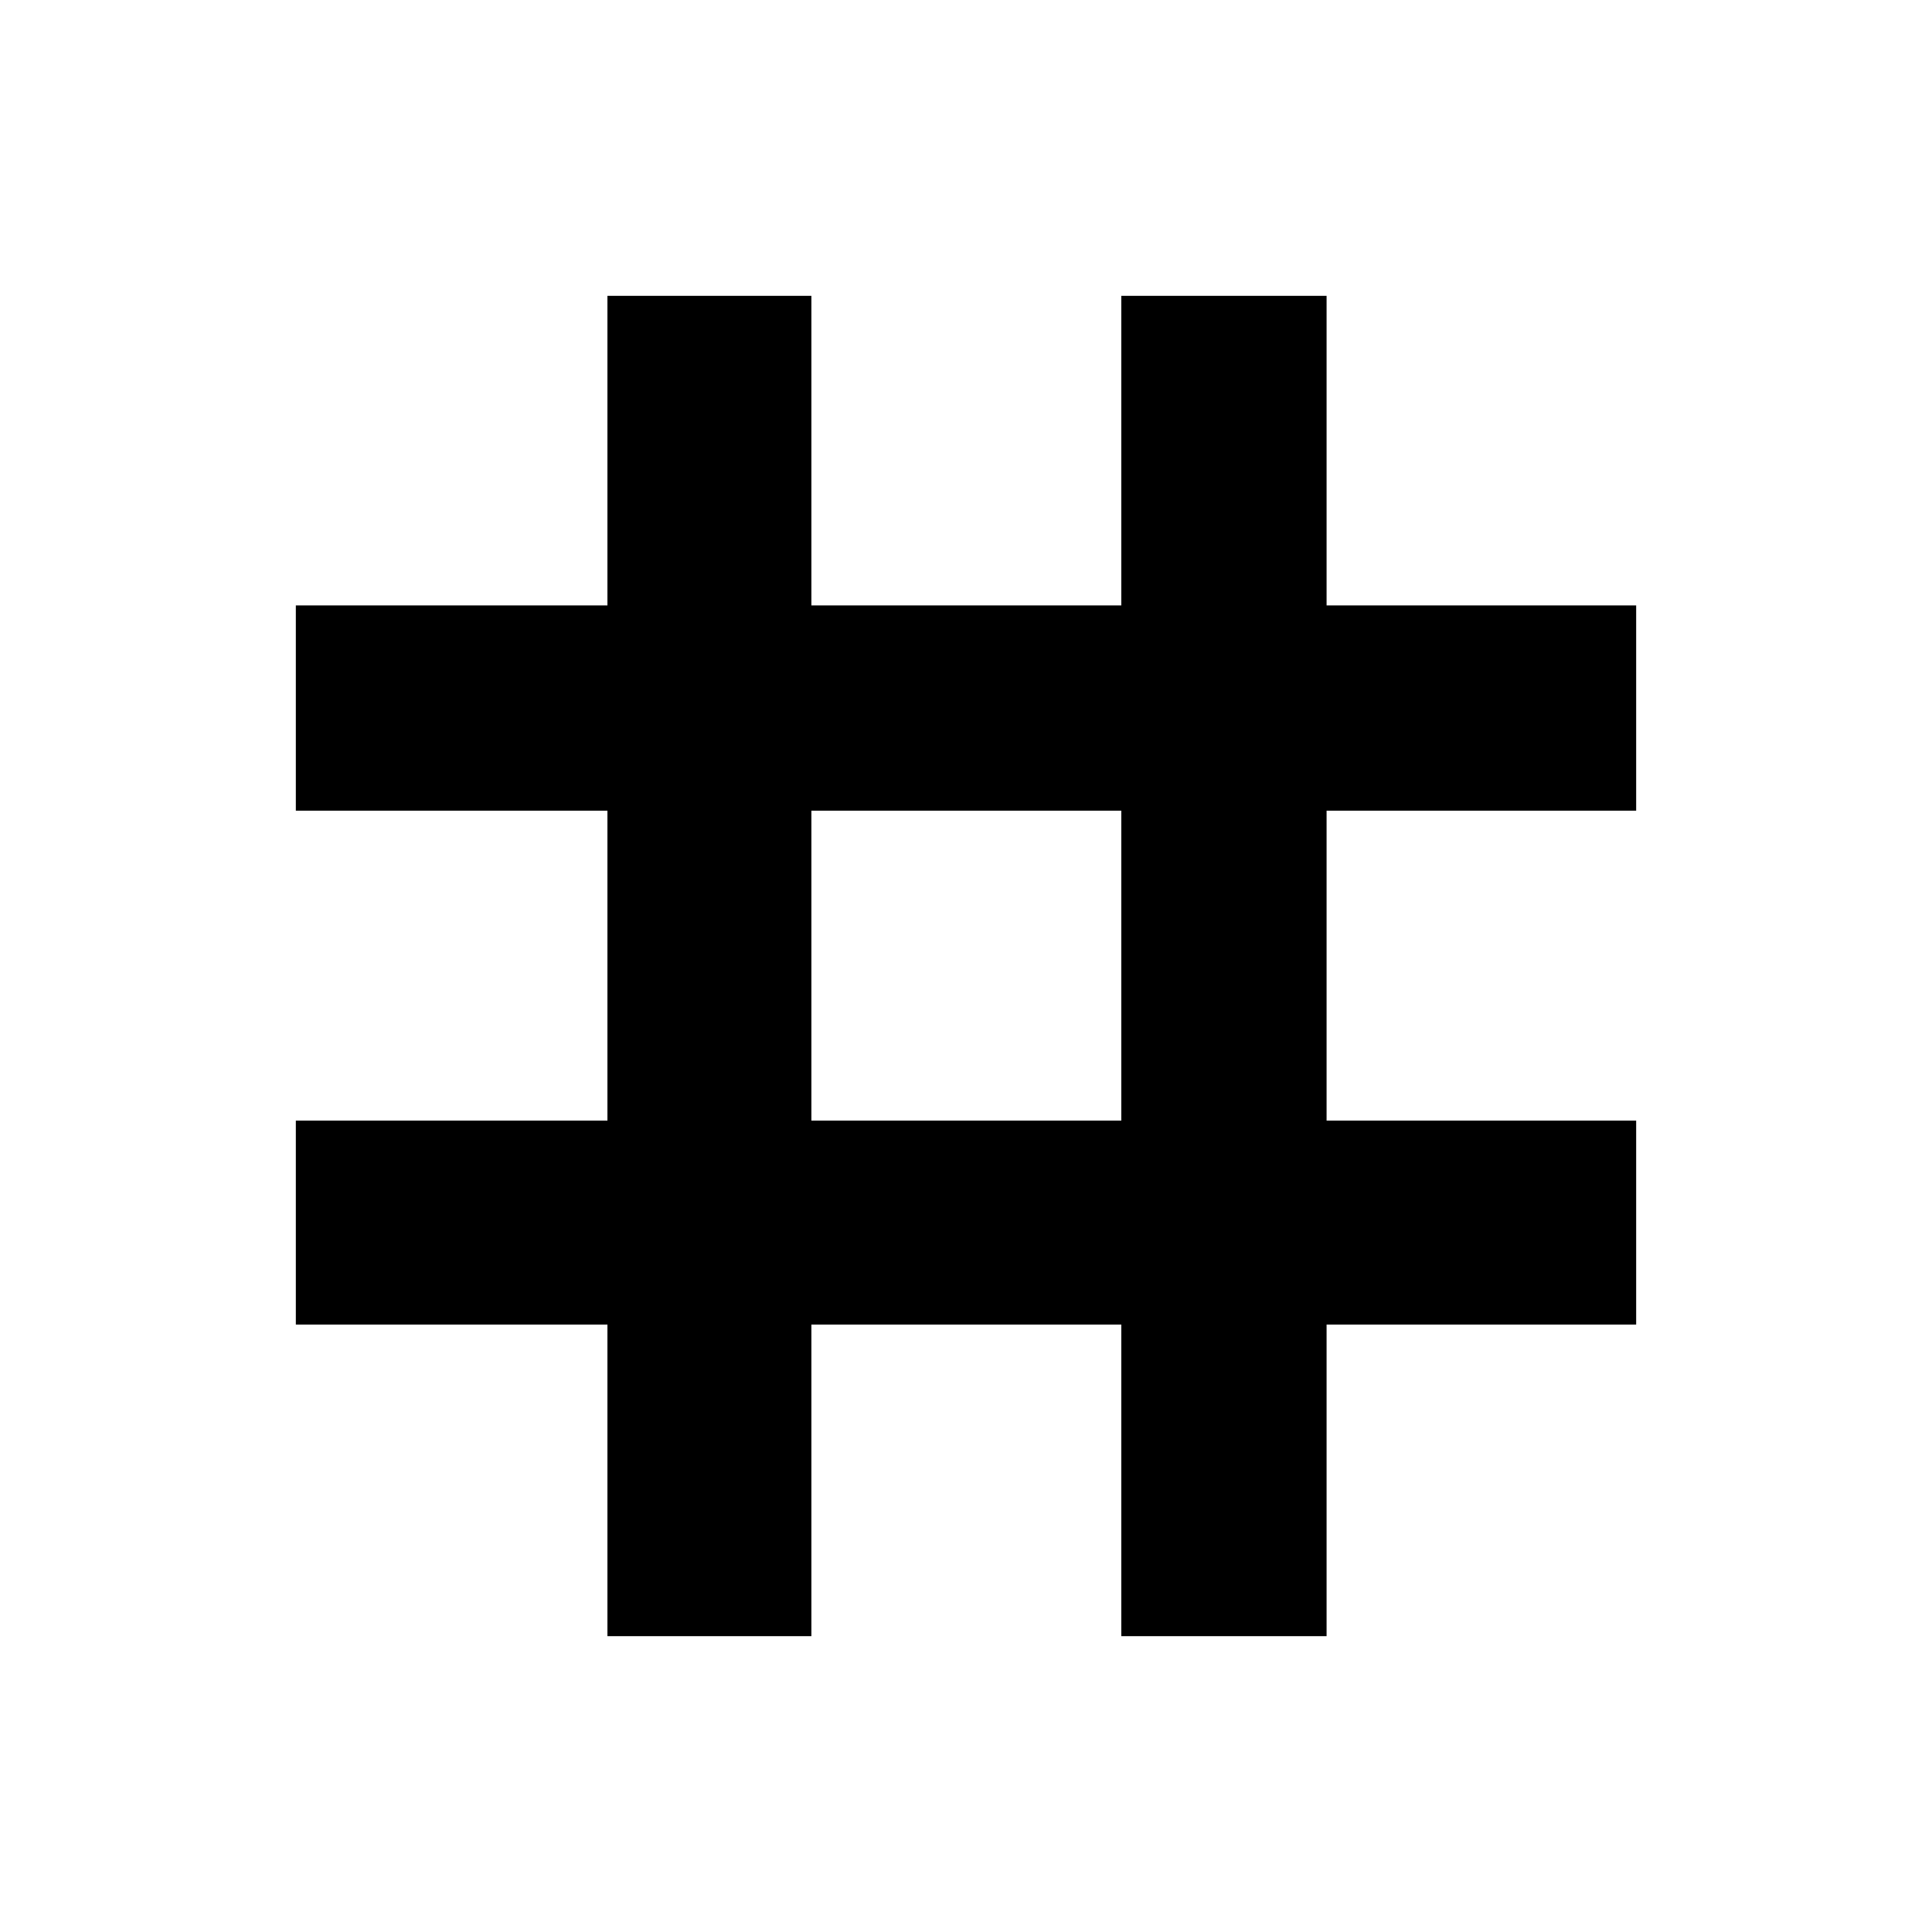 <svg xmlns="http://www.w3.org/2000/svg" height="40" viewBox="0 -960 960 960" width="40"><path d="M301.83-147v-154.83H147v-101.34h154.83v-154H147v-102h154.83V-813h101.34v153.83h154V-813h102v153.83H813v102H659.17v154H813v101.34H659.17V-147h-102v-154.83h-154V-147H301.83Zm101.34-256.17h154v-154h-154v154Z"/></svg>